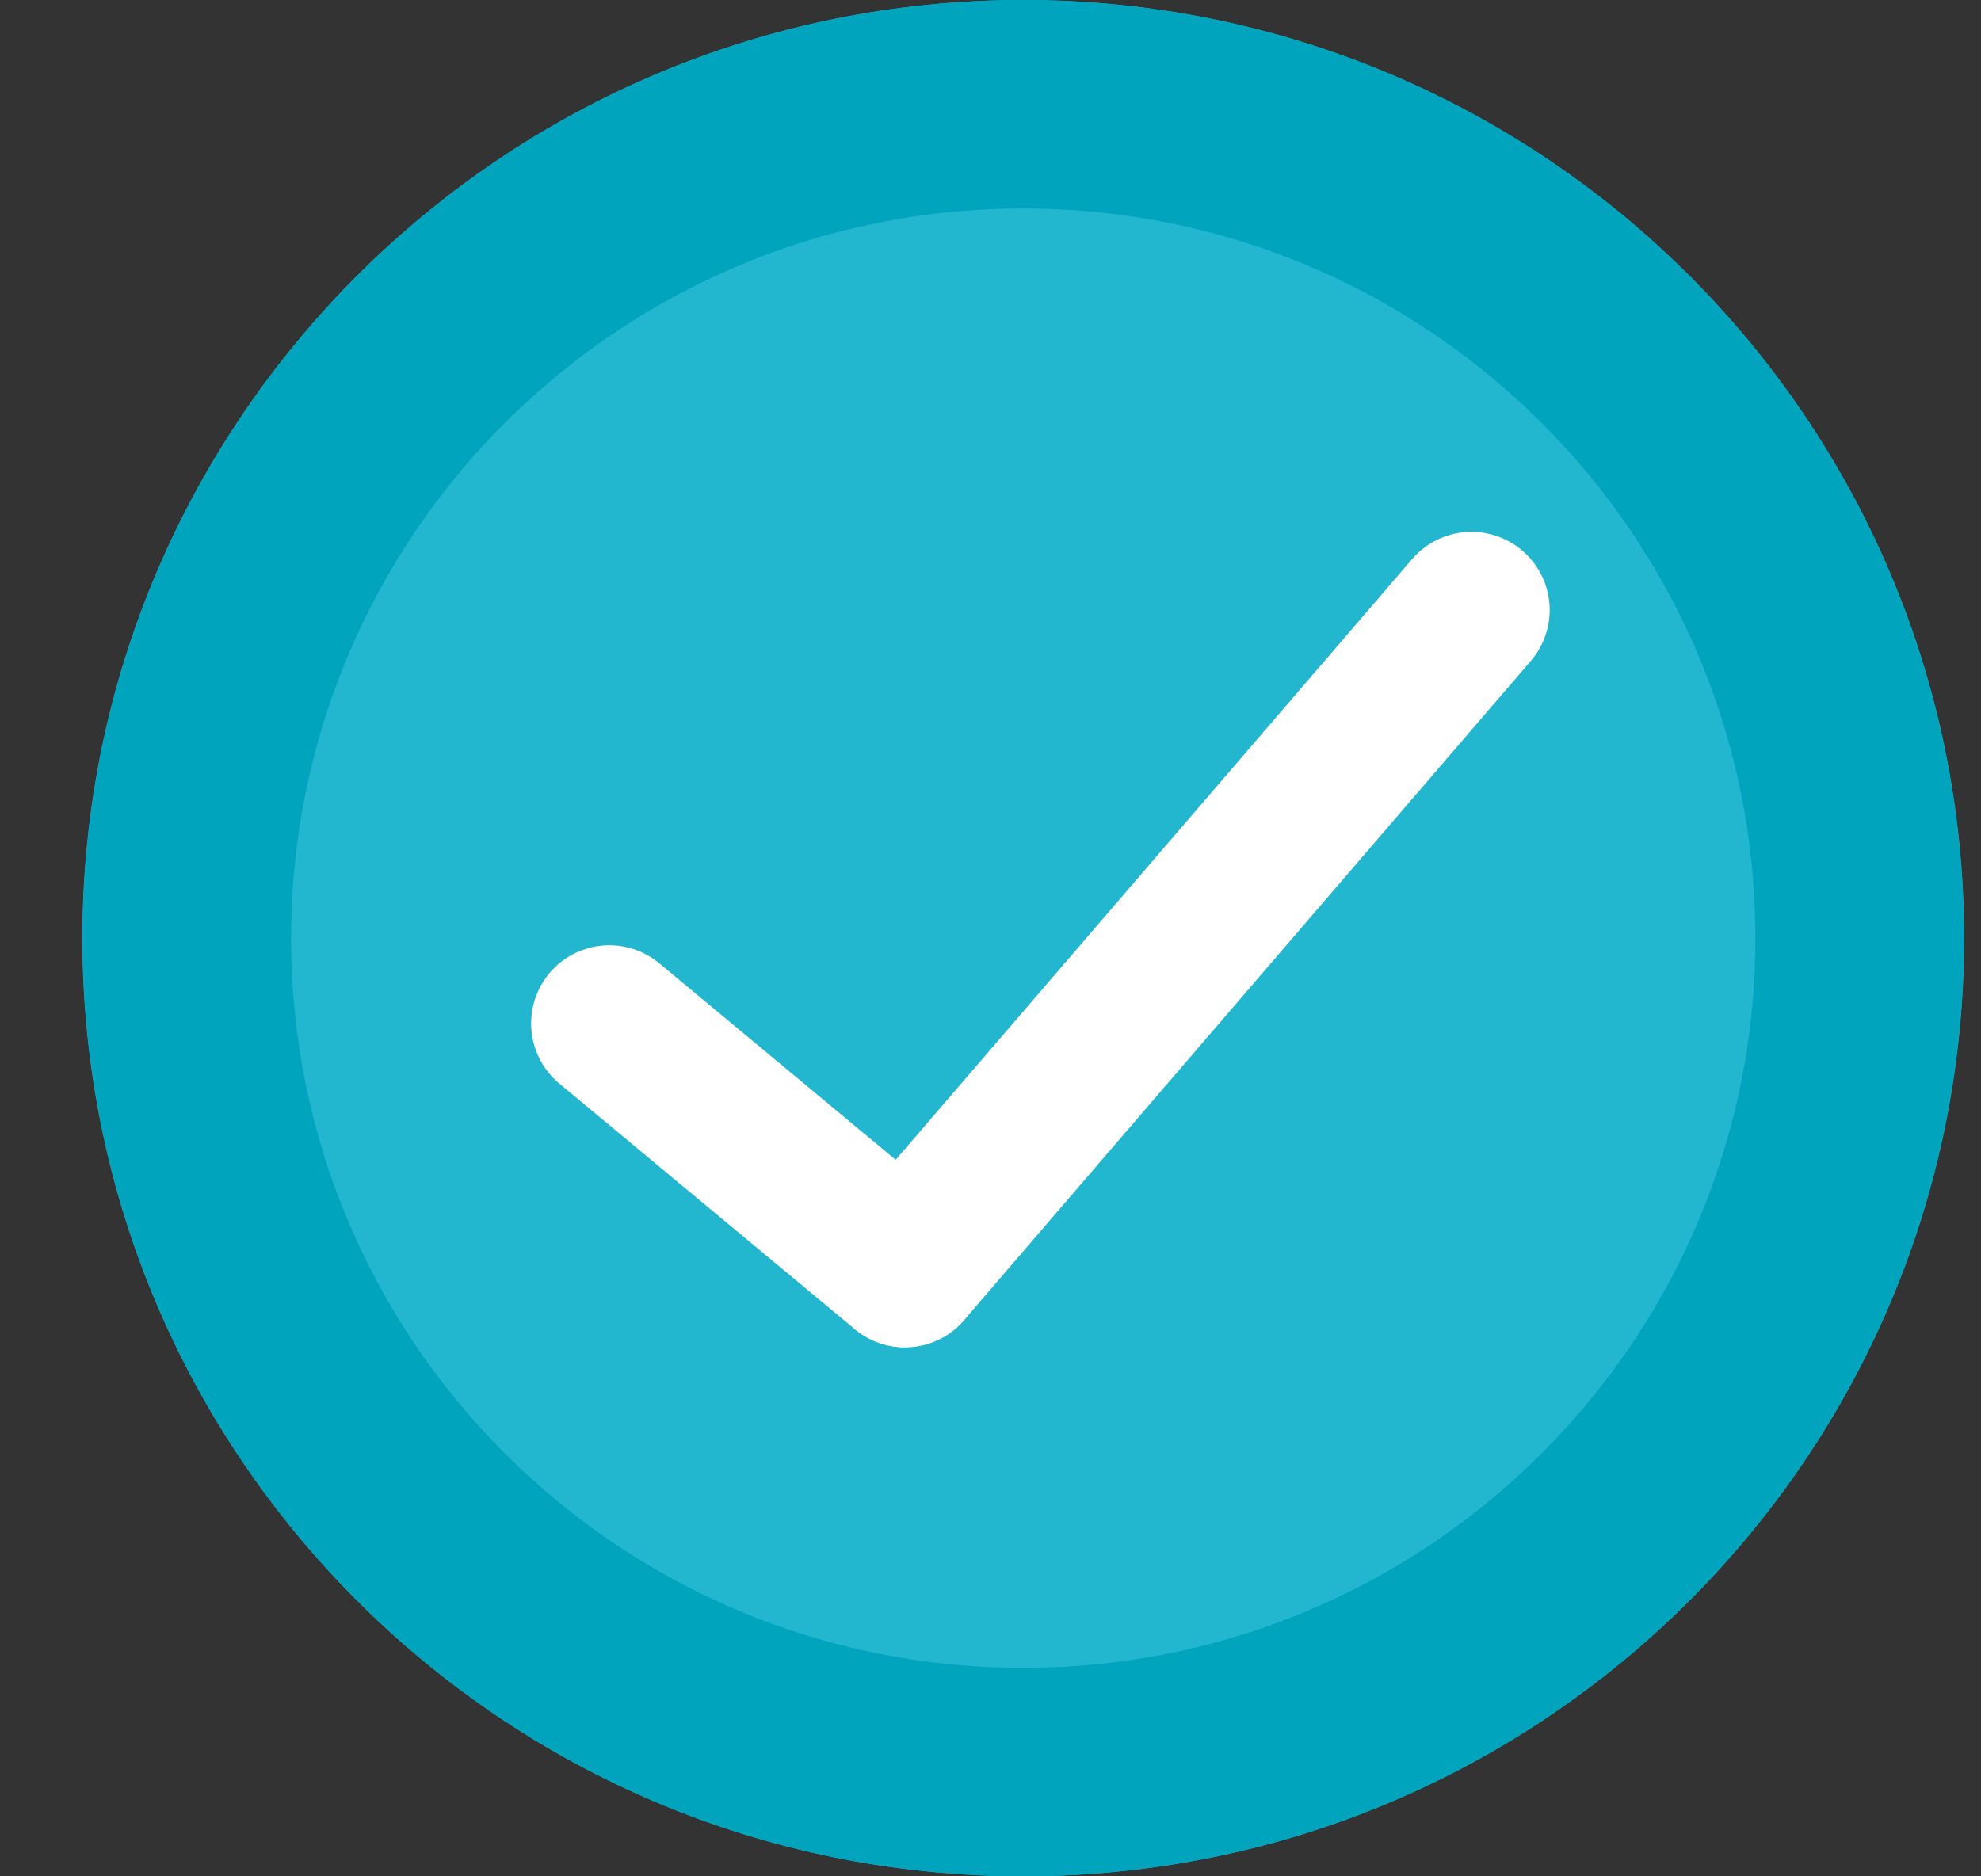 <svg width="19" height="18" viewBox="0 0 19 18" fill="none" xmlns="http://www.w3.org/2000/svg">
<rect x="0" y="0" width="19" height="18" fill="#333333" stroke="none"/>
<g id="Group 832">
<g id="Ellipse 166">
<path id="Vector" d="M9.814 18C14.798 18 18.838 13.971 18.838 9C18.838 4.029 14.798 0 9.814 0C4.83 0 0.79 4.029 0.79 9C0.79 13.971 4.83 18 9.814 18Z" fill="#22B7CE"/>
<path id="Vector_2" d="M9.814 17C14.244 17 17.836 13.418 17.836 9C17.836 4.582 14.244 1 9.814 1C5.384 1 1.792 4.582 1.792 9C1.792 13.418 5.384 17 9.814 17Z" stroke="#00A4BD" stroke-width="2"/>
</g>
<path id="Line 43" d="M5.844 9.818L8.679 12.175" stroke="white" stroke-width="1.5" stroke-linecap="round"/>
<path id="Line 44" d="M14.113 5.852L8.679 12.174" stroke="white" stroke-width="1.5" stroke-linecap="round"/>
</g>
</svg>

